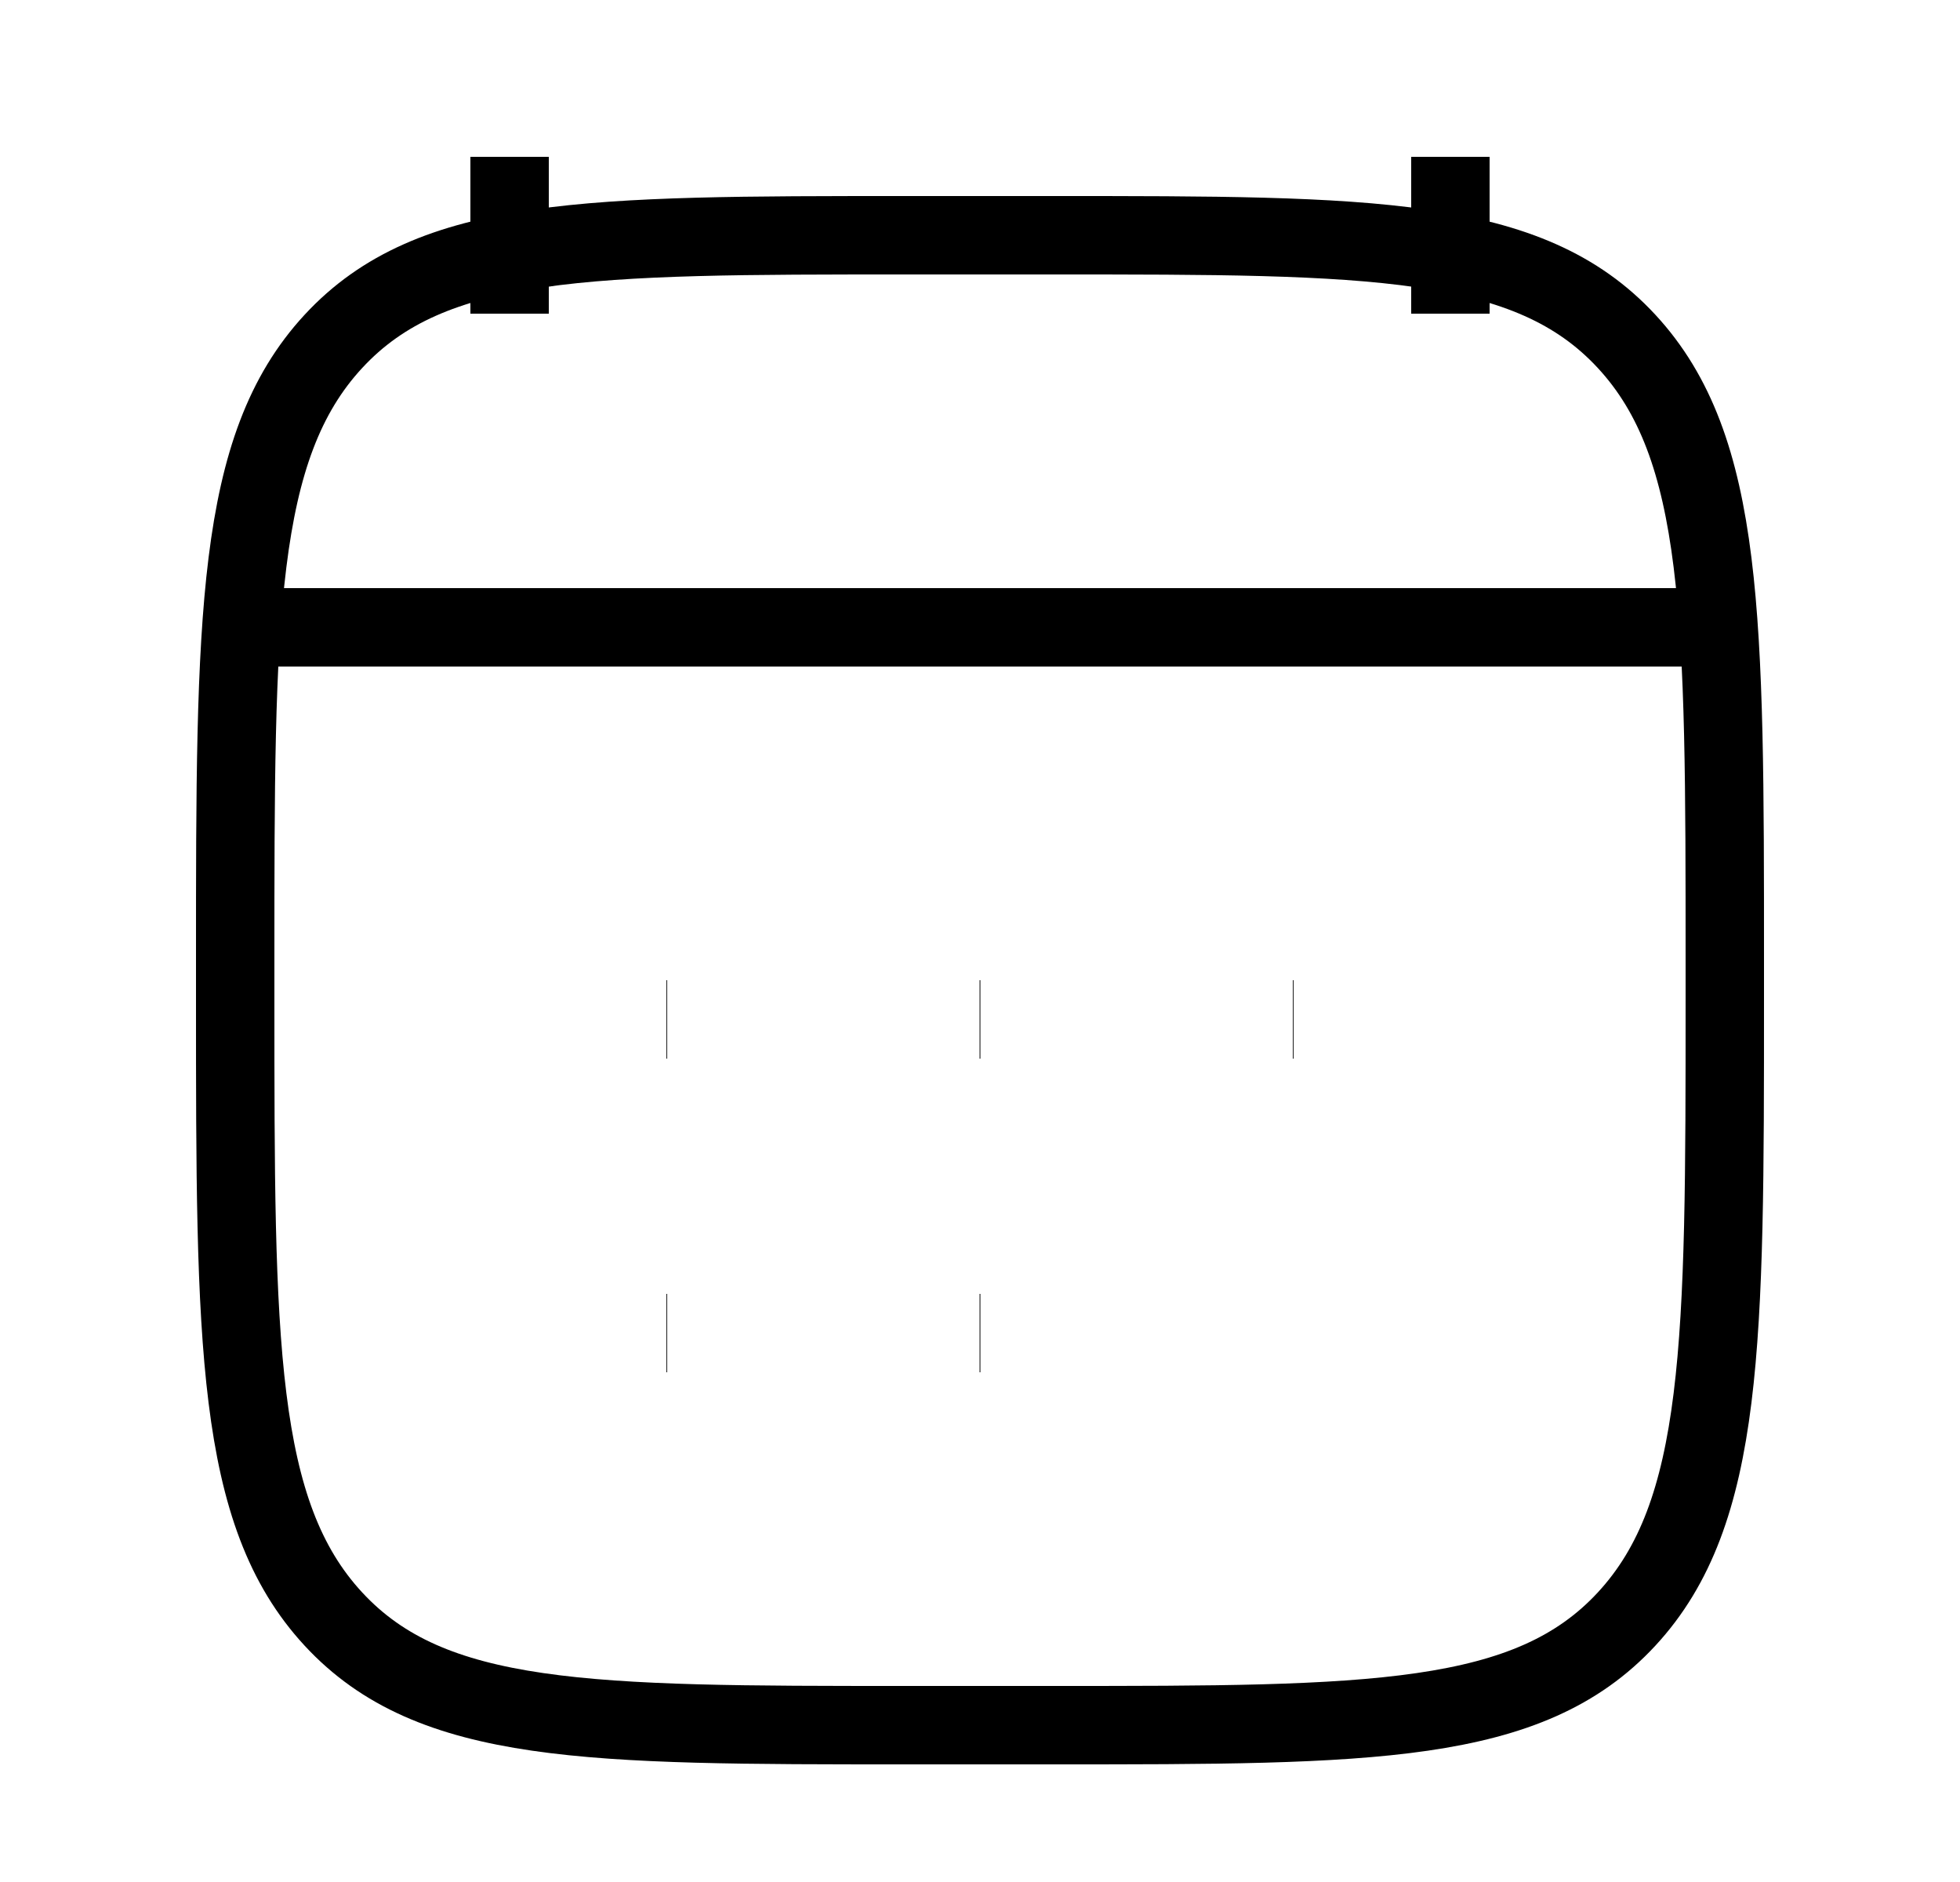 <svg width="25" height="24" viewBox="0 0 25 24" fill="none" xmlns="http://www.w3.org/2000/svg">
<path d="M18.5 2V4M6.5 2V4" stroke="black" strokeWidth="1.5" strokeLinecap="round" strokeLinejoin="round"/>
<path d="M12.495 13H12.505M12.495 17H12.505M16.491 13H16.5M8.5 13H8.509M8.5 17H8.509" stroke="black" strokeWidth="2" strokeLinecap="round" strokeLinejoin="round"/>
<path d="M4 8H21" stroke="black" strokeWidth="1.5" strokeLinecap="round" strokeLinejoin="round"/>
<path d="M3 12.243C3 7.886 3 5.707 4.252 4.354C5.504 3 7.519 3 11.55 3H13.45C17.48 3 19.496 3 20.748 4.354C22 5.707 22 7.886 22 12.243V12.757C22 17.114 22 19.293 20.748 20.646C19.496 22 17.48 22 13.45 22H11.55C7.519 22 5.504 22 4.252 20.646C3 19.293 3 17.114 3 12.757V12.243Z" stroke="black" strokeWidth="1.5" strokeLinecap="round" strokeLinejoin="round"/>
<path d="M3.5 8H21.5" stroke="black" strokeWidth="1.5" strokeLinecap="round" strokeLinejoin="round"/>
</svg>
